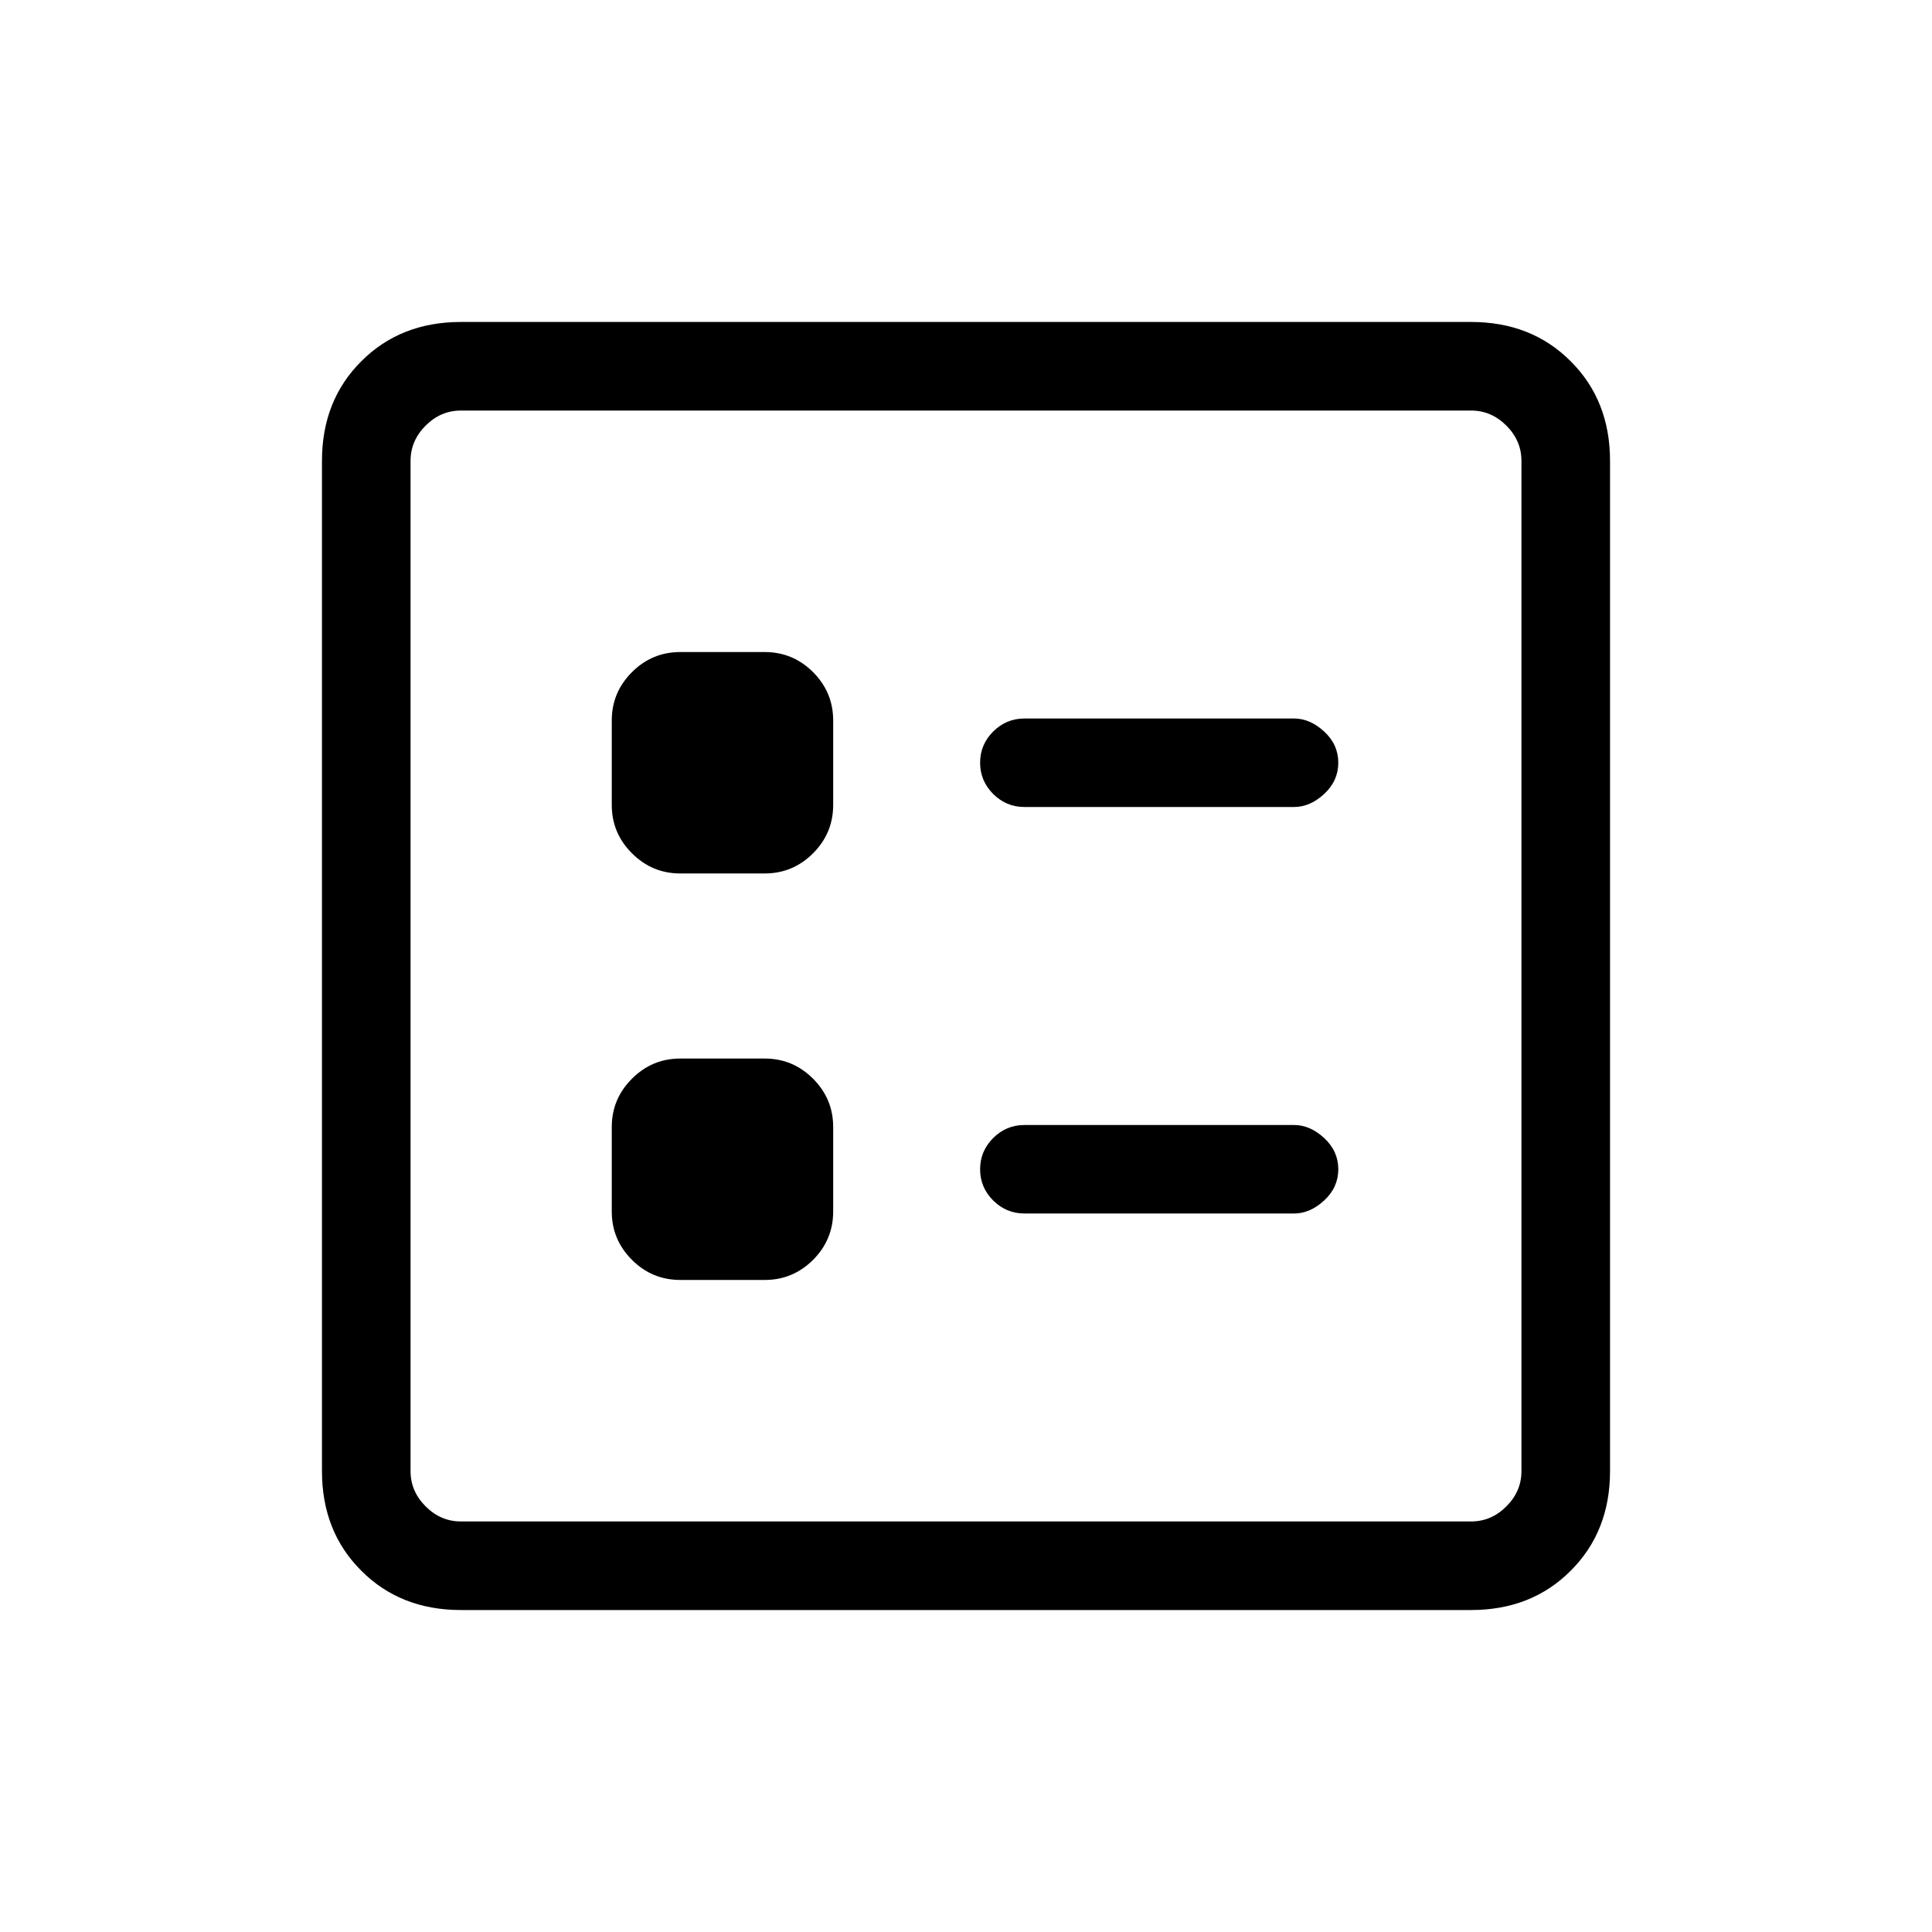 <svg xmlns="http://www.w3.org/2000/svg" height="20" width="20"><path d="M10.604 8.354h2.792q.166 0 .312-.135.146-.136.146-.323 0-.188-.146-.323t-.312-.135h-2.792q-.187 0-.323.135-.135.135-.135.323 0 .187.135.323.136.135.323.135Zm0 4.208h2.792q.166 0 .312-.135t.146-.323q0-.187-.146-.323-.146-.135-.312-.135h-2.792q-.187 0-.323.135-.135.136-.135.323 0 .188.135.323.136.135.323.135Zm-3.562-3.52h.875q.291 0 .5-.209.208-.208.208-.5v-.875q0-.291-.208-.5-.209-.208-.5-.208h-.875q-.292 0-.5.208-.209.209-.209.5v.875q0 .292.209.5.208.209.5.209Zm0 4.208h.875q.291 0 .5-.208.208-.209.208-.5v-.875q0-.292-.208-.5-.209-.209-.5-.209h-.875q-.292 0-.5.209-.209.208-.209.5v.875q0 .291.209.5.208.208.5.208Zm-2.271 3.417q-.625 0-1.031-.407-.407-.406-.407-1.031V4.771q0-.625.407-1.031.406-.407 1.031-.407h10.458q.625 0 1.031.407.407.406.407 1.031v10.458q0 .625-.407 1.031-.406.407-1.031.407Zm0-.917h10.458q.209 0 .365-.156t.156-.365V4.771q0-.209-.156-.365t-.365-.156H4.771q-.209 0-.365.156t-.156.365v10.458q0 .209.156.365t.365.156Zm-.521 0V4.25 15.75Z"/></svg>
